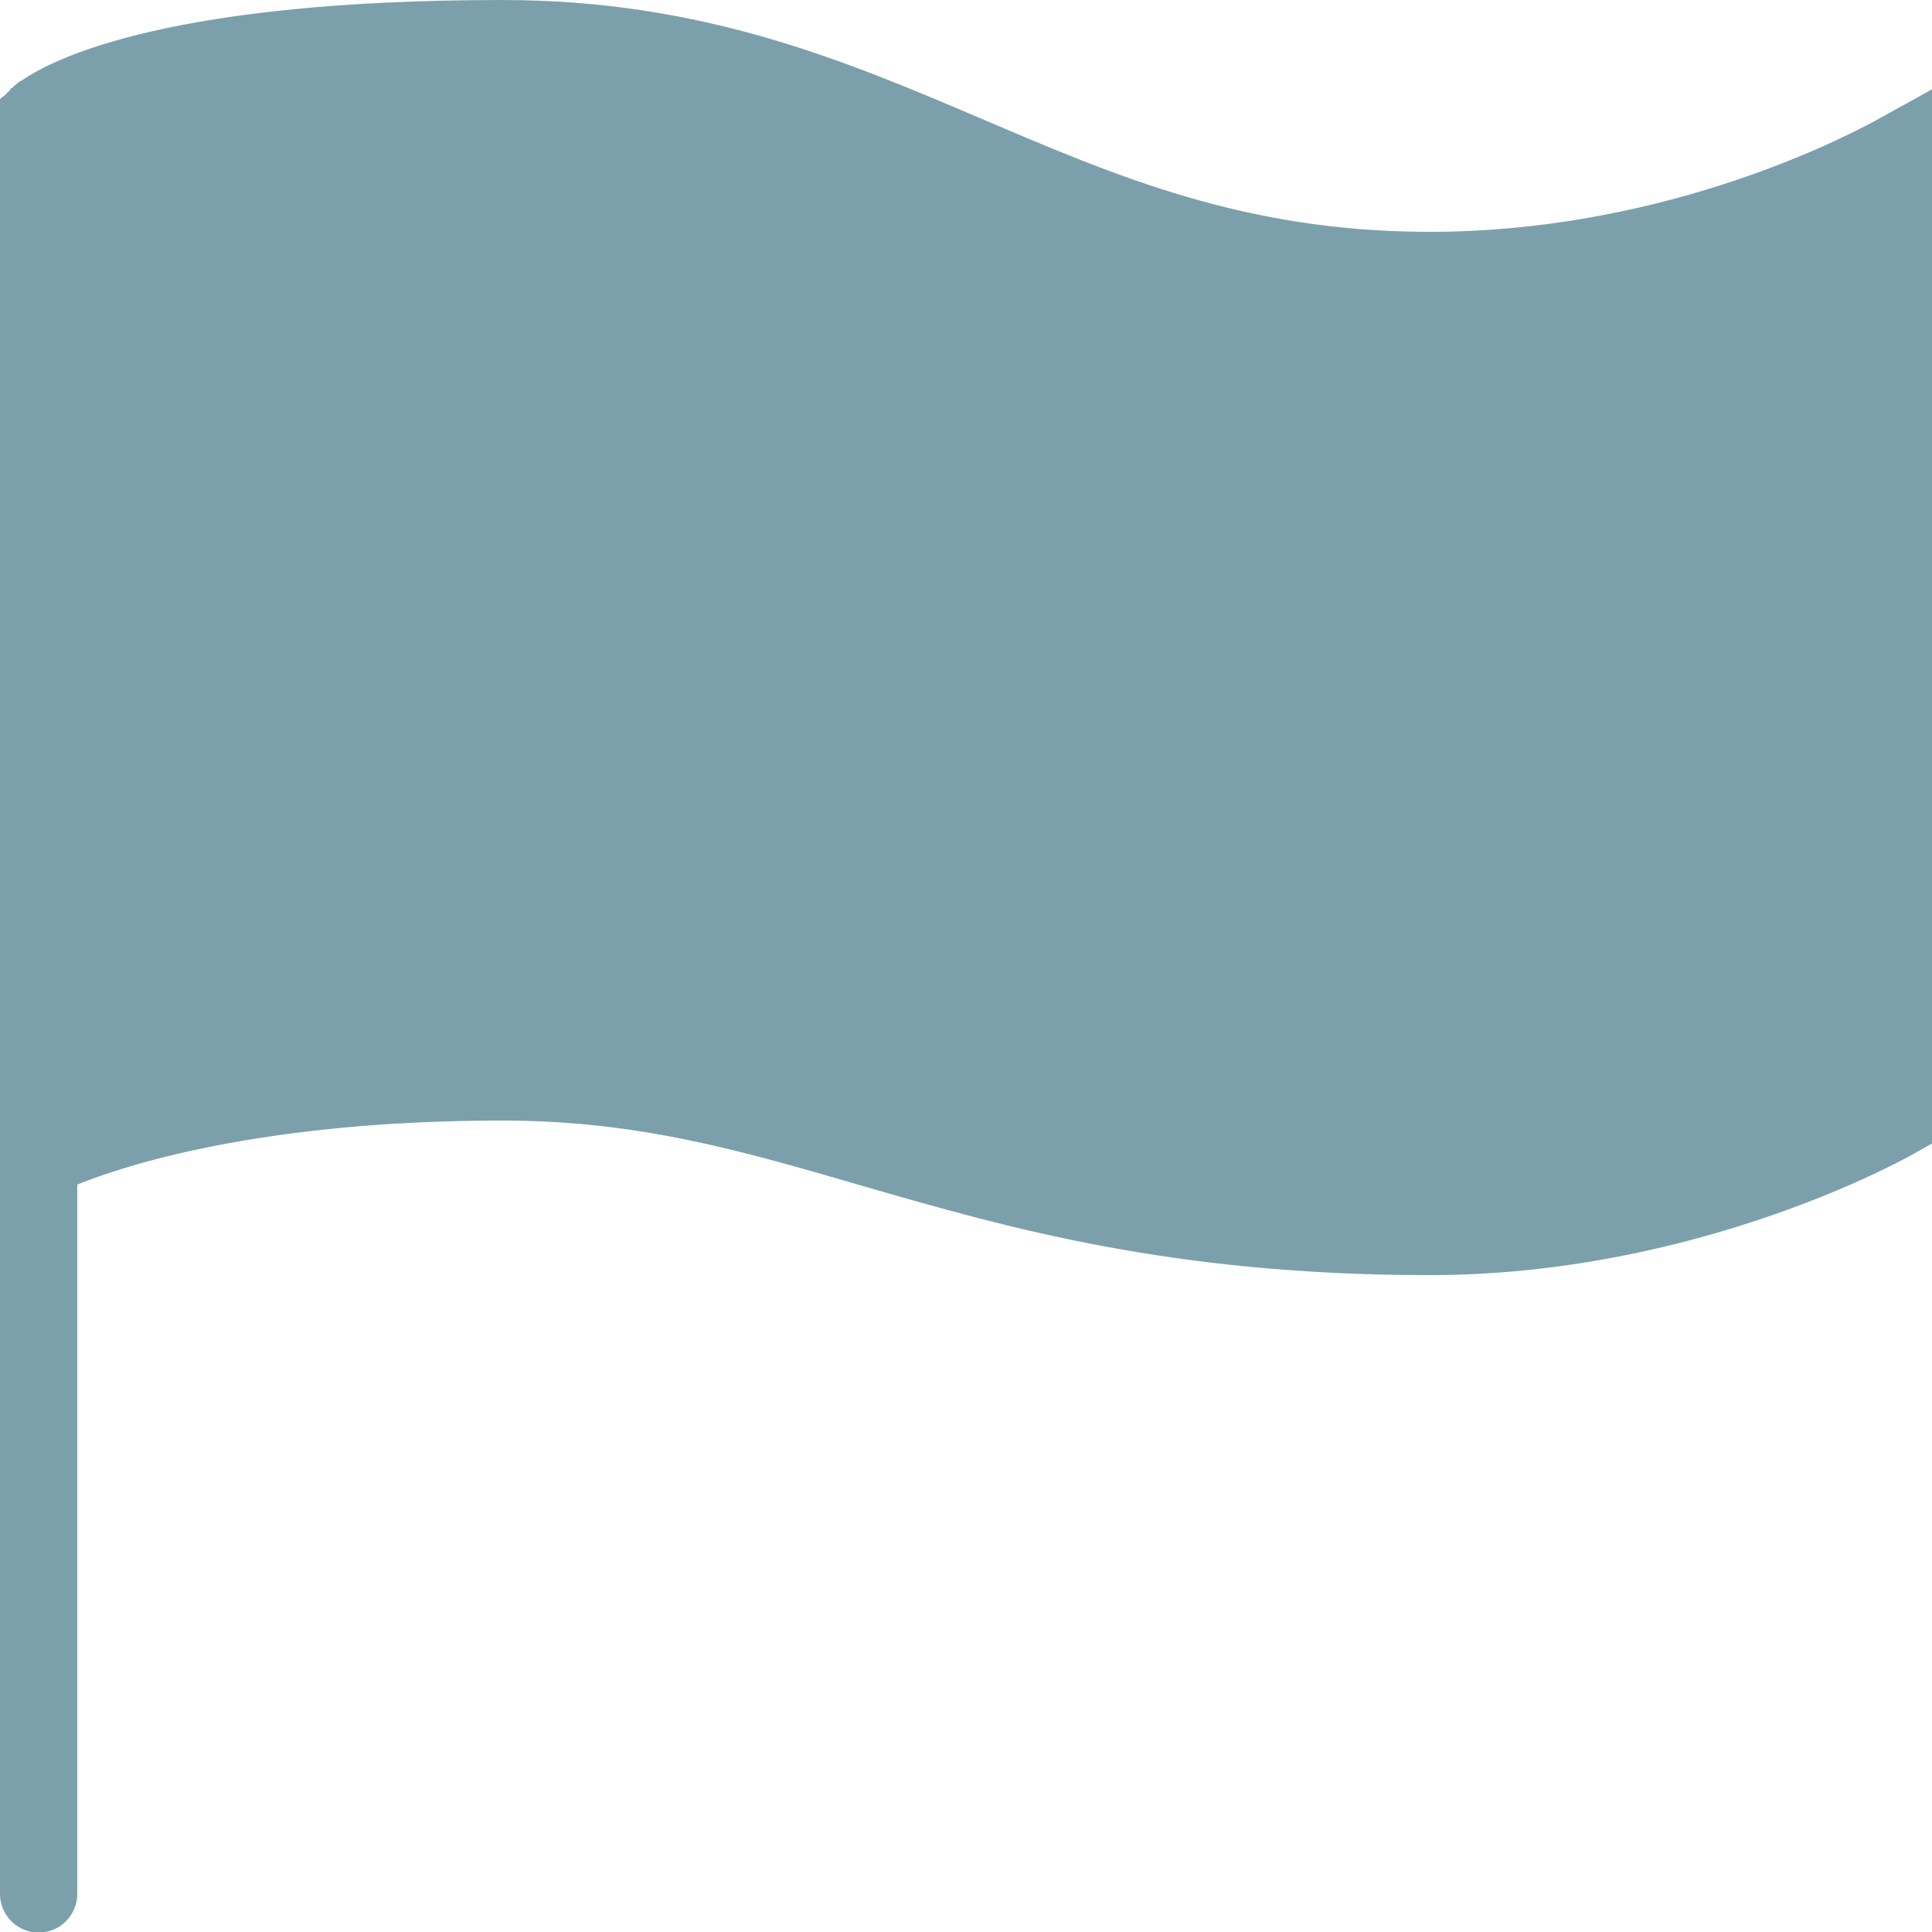 <svg fill="#7CA0AB" xmlns="http://www.w3.org/2000/svg"  viewBox="0 0 50 50" width="50px" height="50px"><path d="M 13 0 C 4.477 0 1.461 1.477 0.594 2.062 C 0.488 2.117 0.391 2.191 0.312 2.281 C 0.301 2.281 0.293 2.281 0.281 2.281 L 0.25 2.344 C 0.215 2.371 0.184 2.402 0.156 2.438 L 0 2.562 L 0 2.812 C -0.008 2.875 -0.008 2.938 0 3 L 0 49 C -0.004 49.359 0.184 49.695 0.496 49.879 C 0.809 50.059 1.191 50.059 1.504 49.879 C 1.816 49.695 2.004 49.359 2 49 L 2 30.656 C 3.168 30.184 6.703 29 13 29 C 16.535 29 19.215 29.789 22.312 30.688 C 26.07 31.777 30.324 33 37 33 C 43.91 33 49.273 30.004 49.5 29.875 L 50 29.594 L 50 2.312 L 48.531 3.125 C 47.281 3.801 42.754 6 37 6 C 32.223 6 28.898 4.566 25.375 3.062 C 21.828 1.551 18.156 0 13 0 Z"/></svg>
